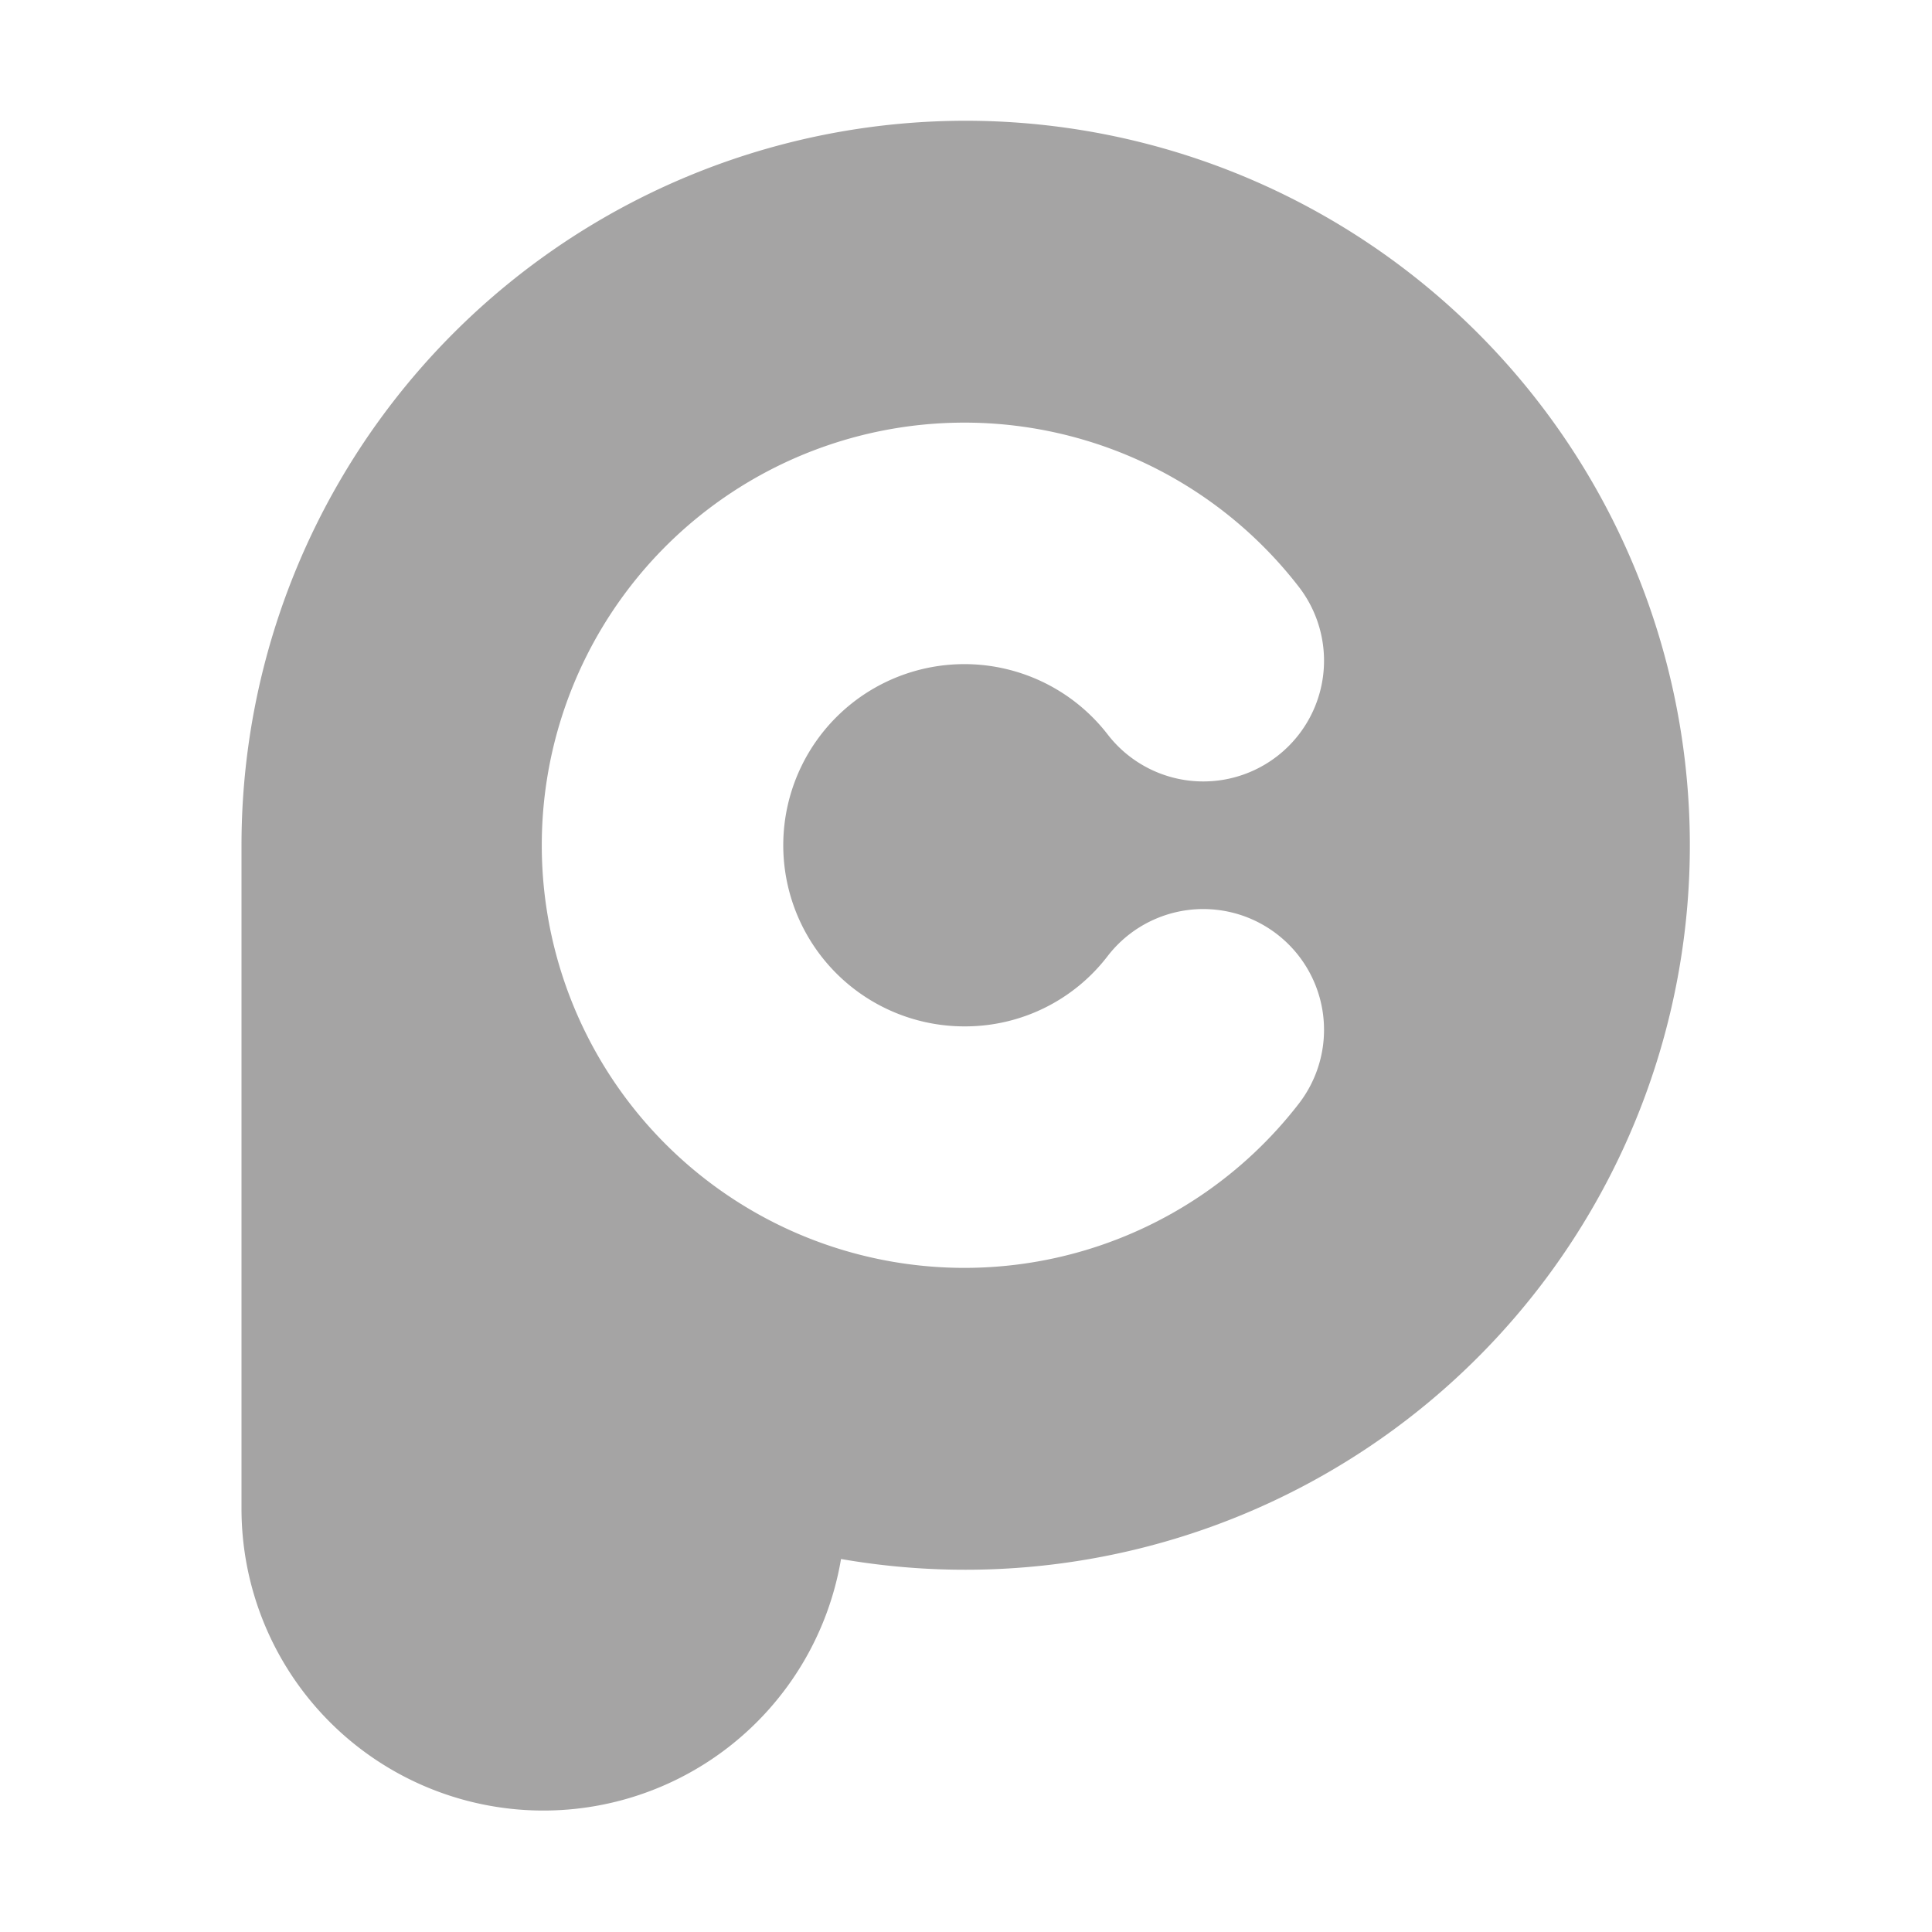<svg xmlns="http://www.w3.org/2000/svg" width="19" height="19" viewBox="0 0 16 16" style="display: inline-block; fill: rgb(165, 164, 164); vertical-align: middle;"><g class="">    <g id="Enmascarar_grupo_316" data-name="Enmascarar grupo 316" transform="translate(-452 -317)" clippath="url(#clip-path)">
      <path id="Trazado_2104" data-name="Trazado 2104" d="M1230,772a6,6,0,0,0-6,6v5.5a2.5,2.5,0,0,0,4.965.411A6,6,0,1,0,1230,772Zm0,7.5a1.486,1.486,0,0,0,1.176-.586,1,1,0,0,1,1.578,1.229,3.5,3.5,0,1,1,0-4.286,1,1,0,0,1-1.578,1.229A1.5,1.5,0,1,0,1230,779.5Z" transform="translate(-770 -454)"/>
    </g></g></svg>